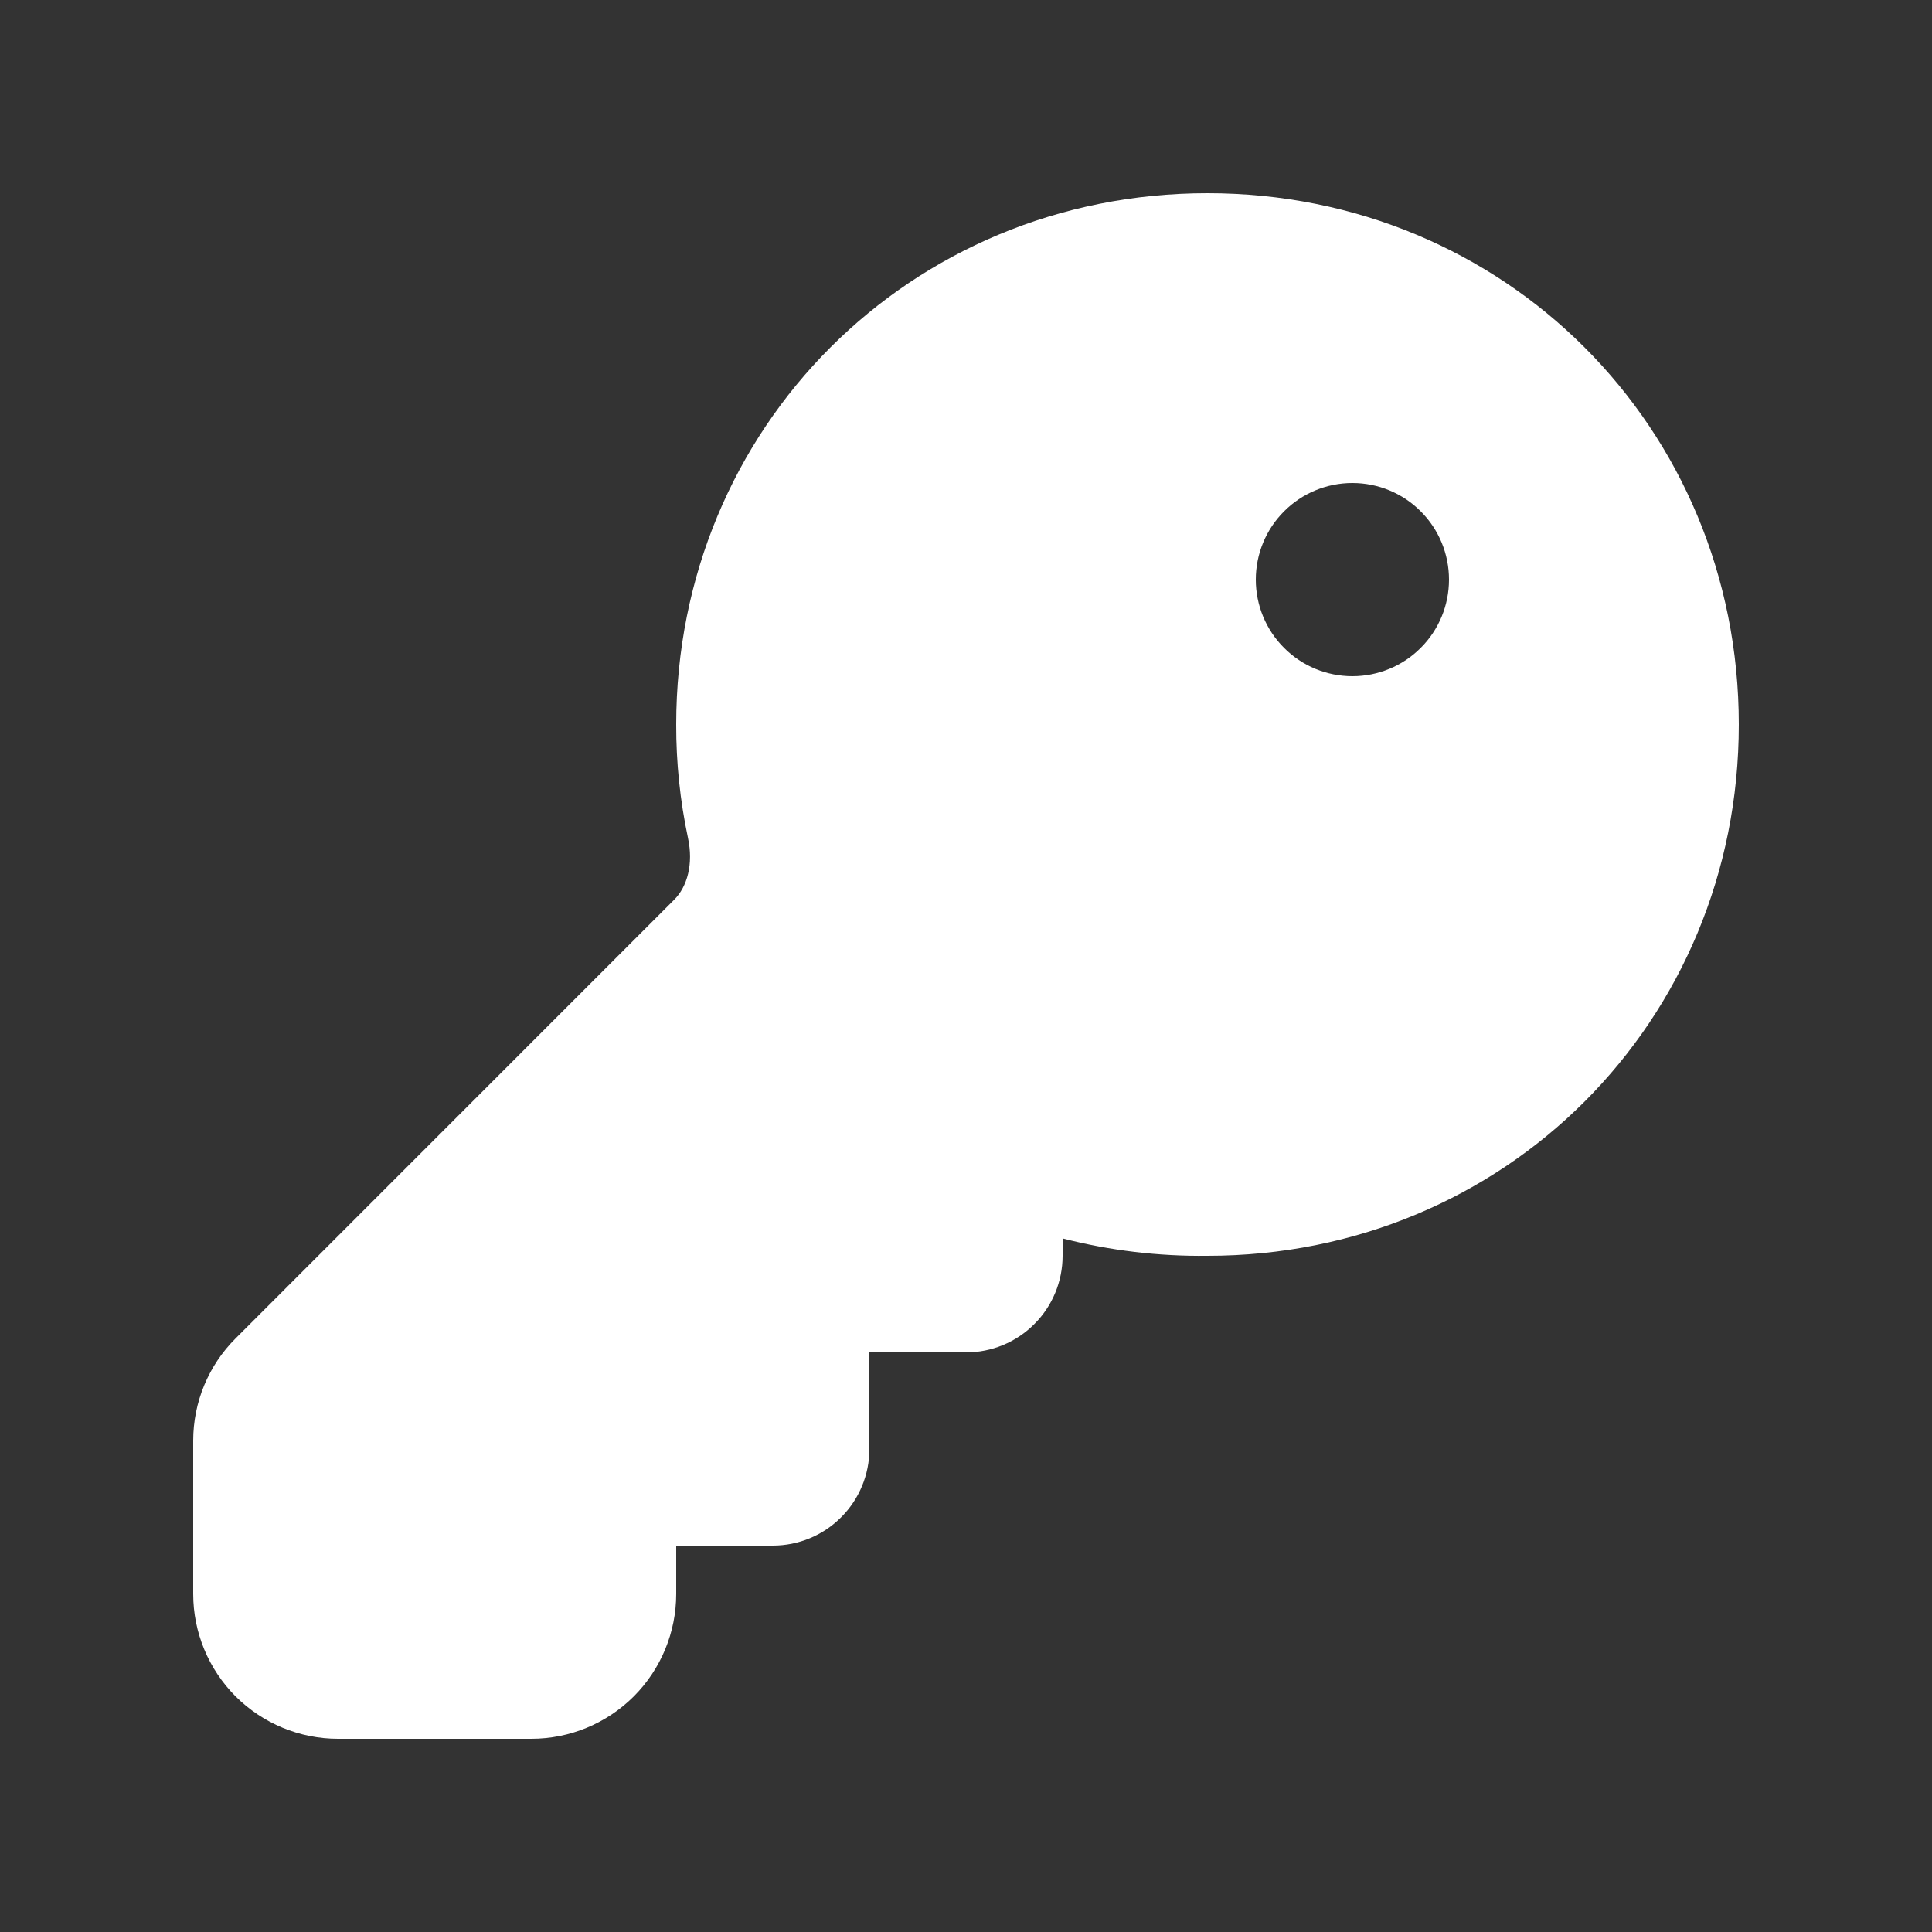 <svg width="20" height="20" viewBox="0 0 20 20" fill="none" xmlns="http://www.w3.org/2000/svg">
<rect x="0" y="0" width="20" height="20" fill="#333333" stroke="none"/>
<path d="M7 7.5C7 4.424 9.424 2 12.5 2C15.576 2 18 4.424 18 7.5C18 10.576 15.576 13 12.5 13C11.994 13.006 11.49 12.946 11 12.82V13C11 13.265 10.895 13.52 10.707 13.707C10.52 13.895 10.265 14 10 14H9V15C9 15.265 8.895 15.52 8.707 15.707C8.52 15.895 8.265 16 8 16H7V16.5C7 16.898 6.842 17.279 6.561 17.561C6.279 17.842 5.898 18 5.5 18H3.5C3.102 18 2.721 17.842 2.439 17.561C2.158 17.279 2 16.898 2 16.5V14.914C2 14.516 2.158 14.134 2.44 13.854L6.98 9.313C7.114 9.179 7.18 8.945 7.122 8.675C7.04 8.289 6.999 7.895 7 7.5V7.5ZM15 6C15 5.735 14.895 5.48 14.707 5.293C14.52 5.105 14.265 5 14 5C13.735 5 13.48 5.105 13.293 5.293C13.105 5.48 13 5.735 13 6C13 6.265 13.105 6.52 13.293 6.707C13.48 6.895 13.735 7 14 7C14.265 7 14.52 6.895 14.707 6.707C14.895 6.52 15 6.265 15 6Z" fill="white"/>
</svg>
